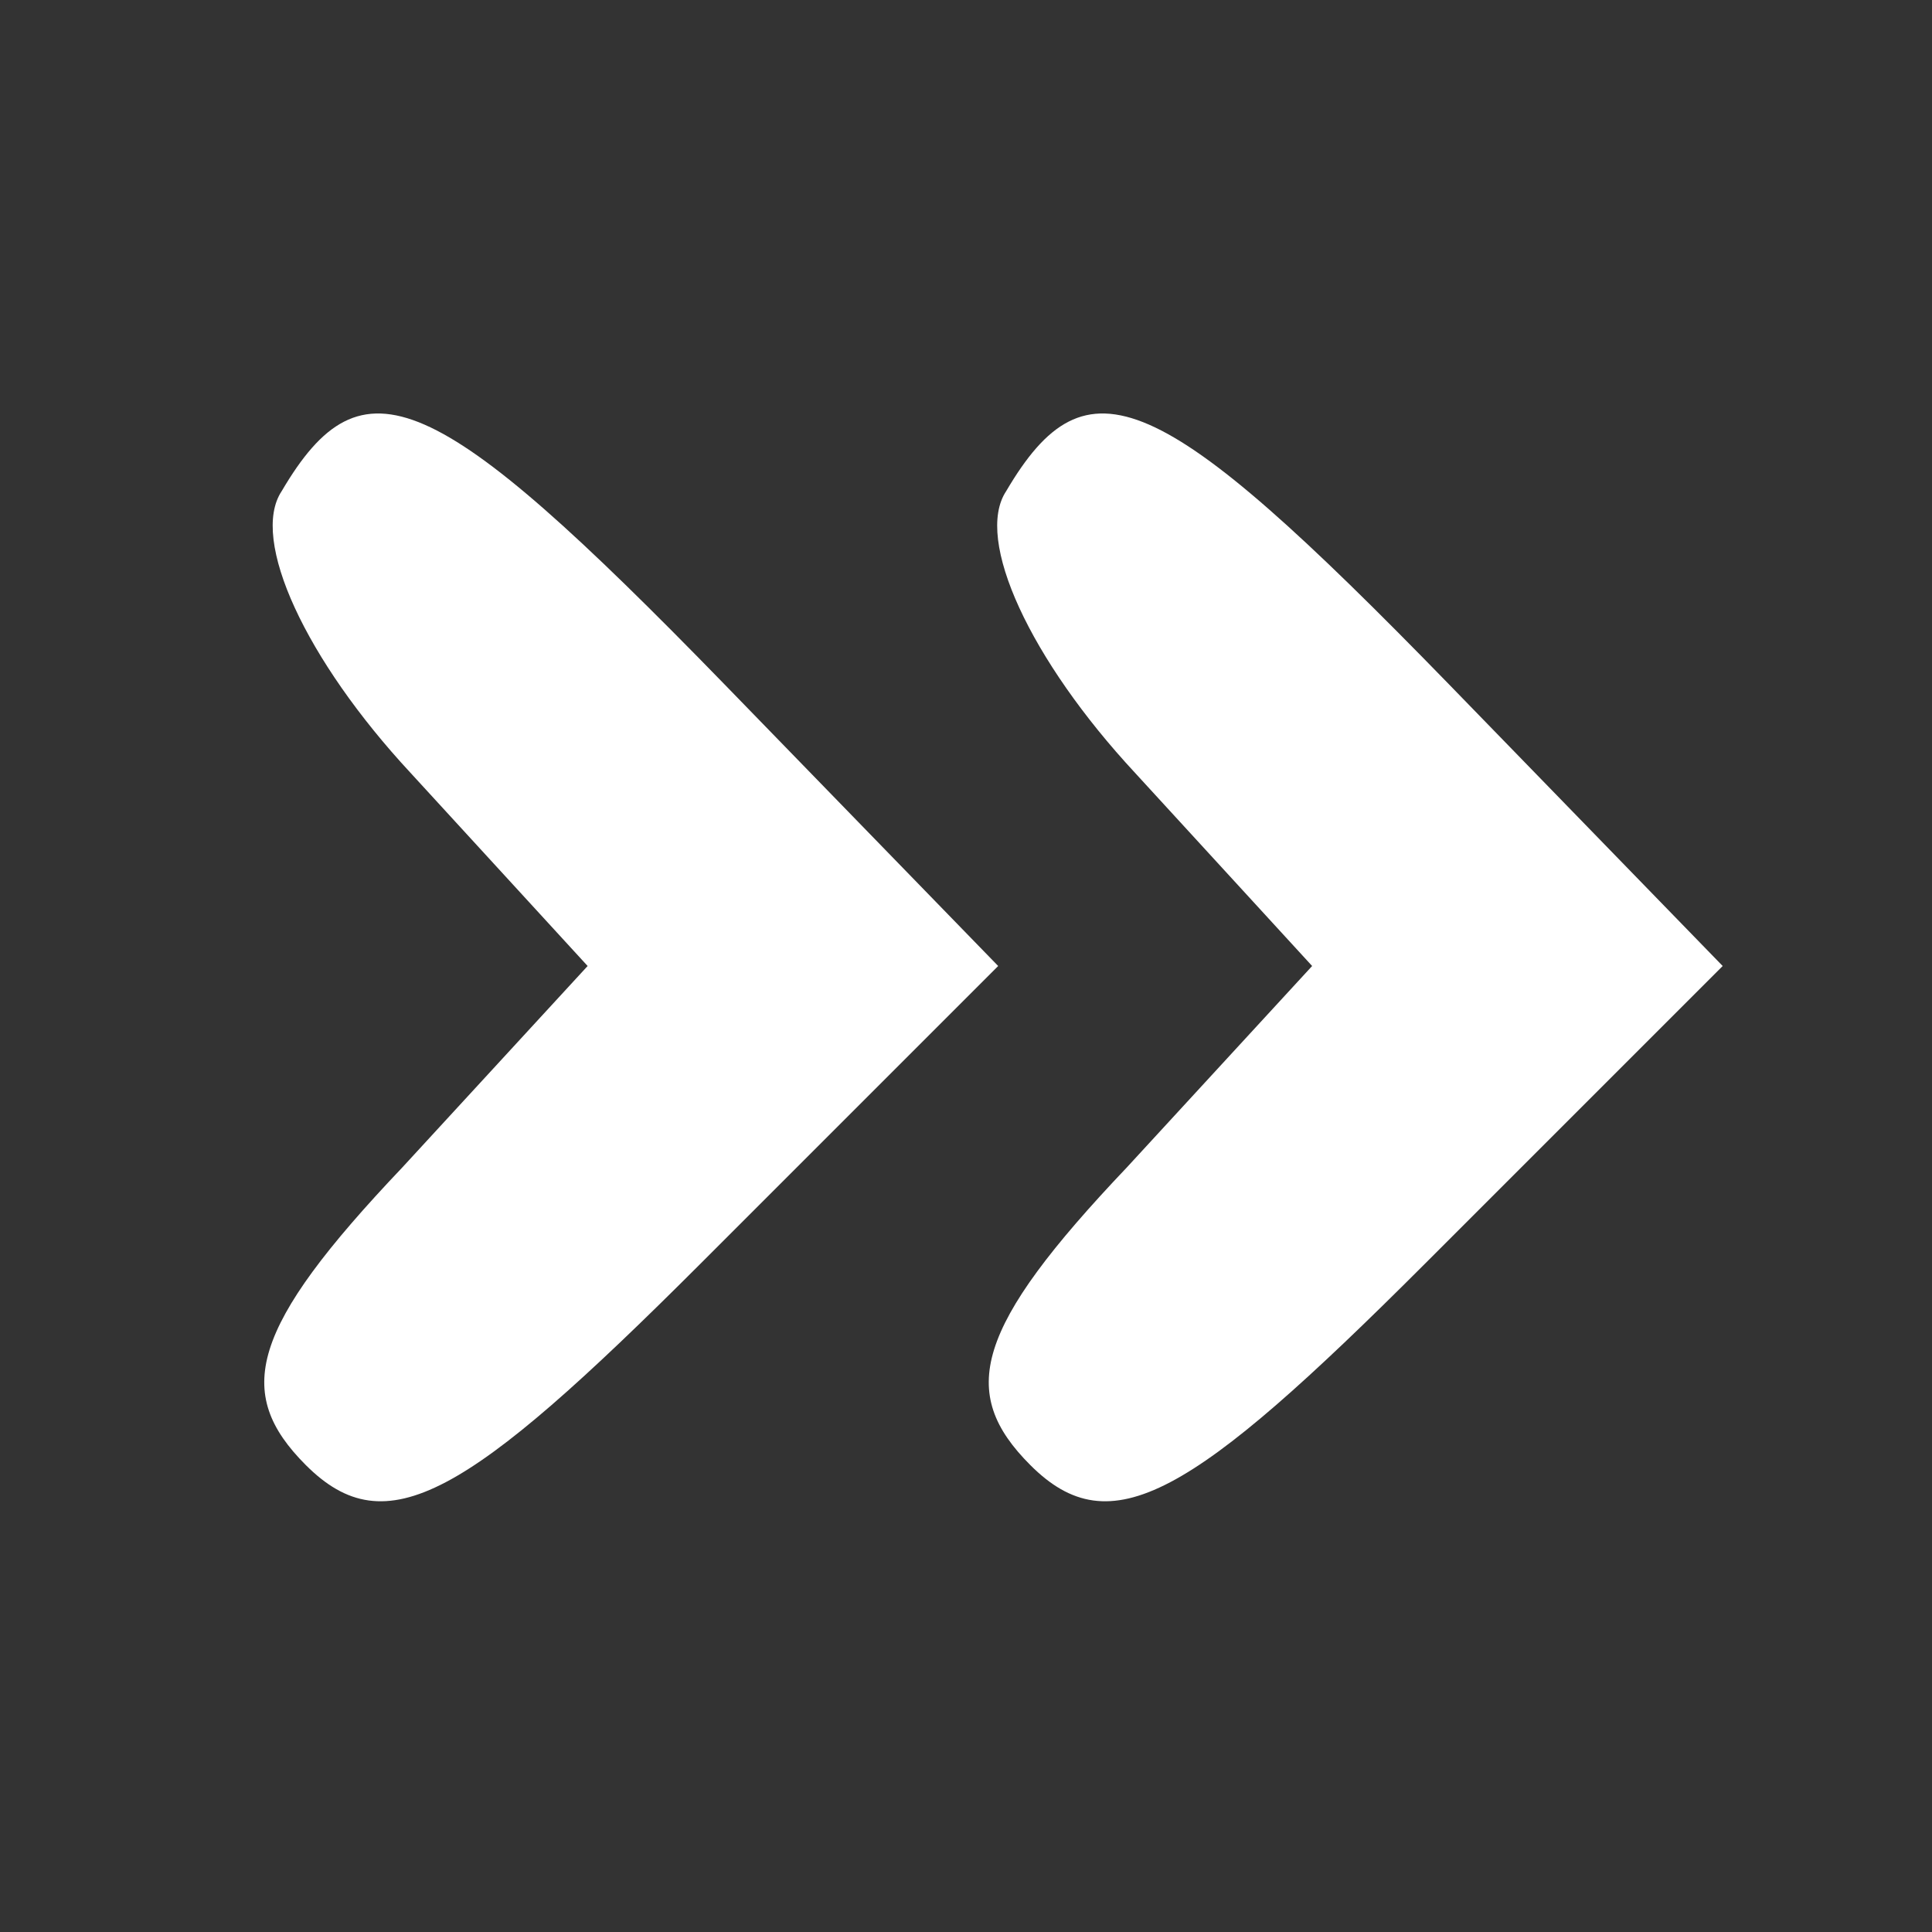 <svg viewBox="0 0 32 32" xmlns="http://www.w3.org/2000/svg" xmlns:xlink="http://www.w3.org/1999/xlink" width="20" height="20" fill="none">
	<rect x="0" y="0" width="32" height="32" fill="#333333" stroke="none"/>
	<rect id="ChevronsRight 1" width="32" height="32" x="0" y="0" />
	<g id="Сочетание 4">
		<path id="Форма 16" d="M0.289 16.732C-0.244 15.932 0.689 13.932 2.422 12.066L5.356 8.866L2.289 5.532C-0.244 2.866 -0.511 1.799 0.689 0.599C2.022 -0.734 3.356 0.066 7.222 3.932L12.156 8.866L7.622 13.532C2.822 18.466 1.622 18.999 0.289 16.732Z" fill="rgb(255,255,255)" fill-rule="nonzero" transform="matrix(1,0,0,-1,4.377,24.866)" />
		<path id="Форма 17" d="M0.289 16.732C-0.244 15.932 0.689 13.932 2.422 12.066L5.356 8.866L2.289 5.532C-0.244 2.866 -0.511 1.799 0.689 0.599C2.022 -0.734 3.356 0.066 7.222 3.932L12.156 8.866L7.622 13.532C2.822 18.466 1.622 18.999 0.289 16.732Z" fill="rgb(255,255,255)" fill-rule="nonzero" transform="matrix(1,0,0,-1,16.377,24.866)" />
	</g>
</svg>
